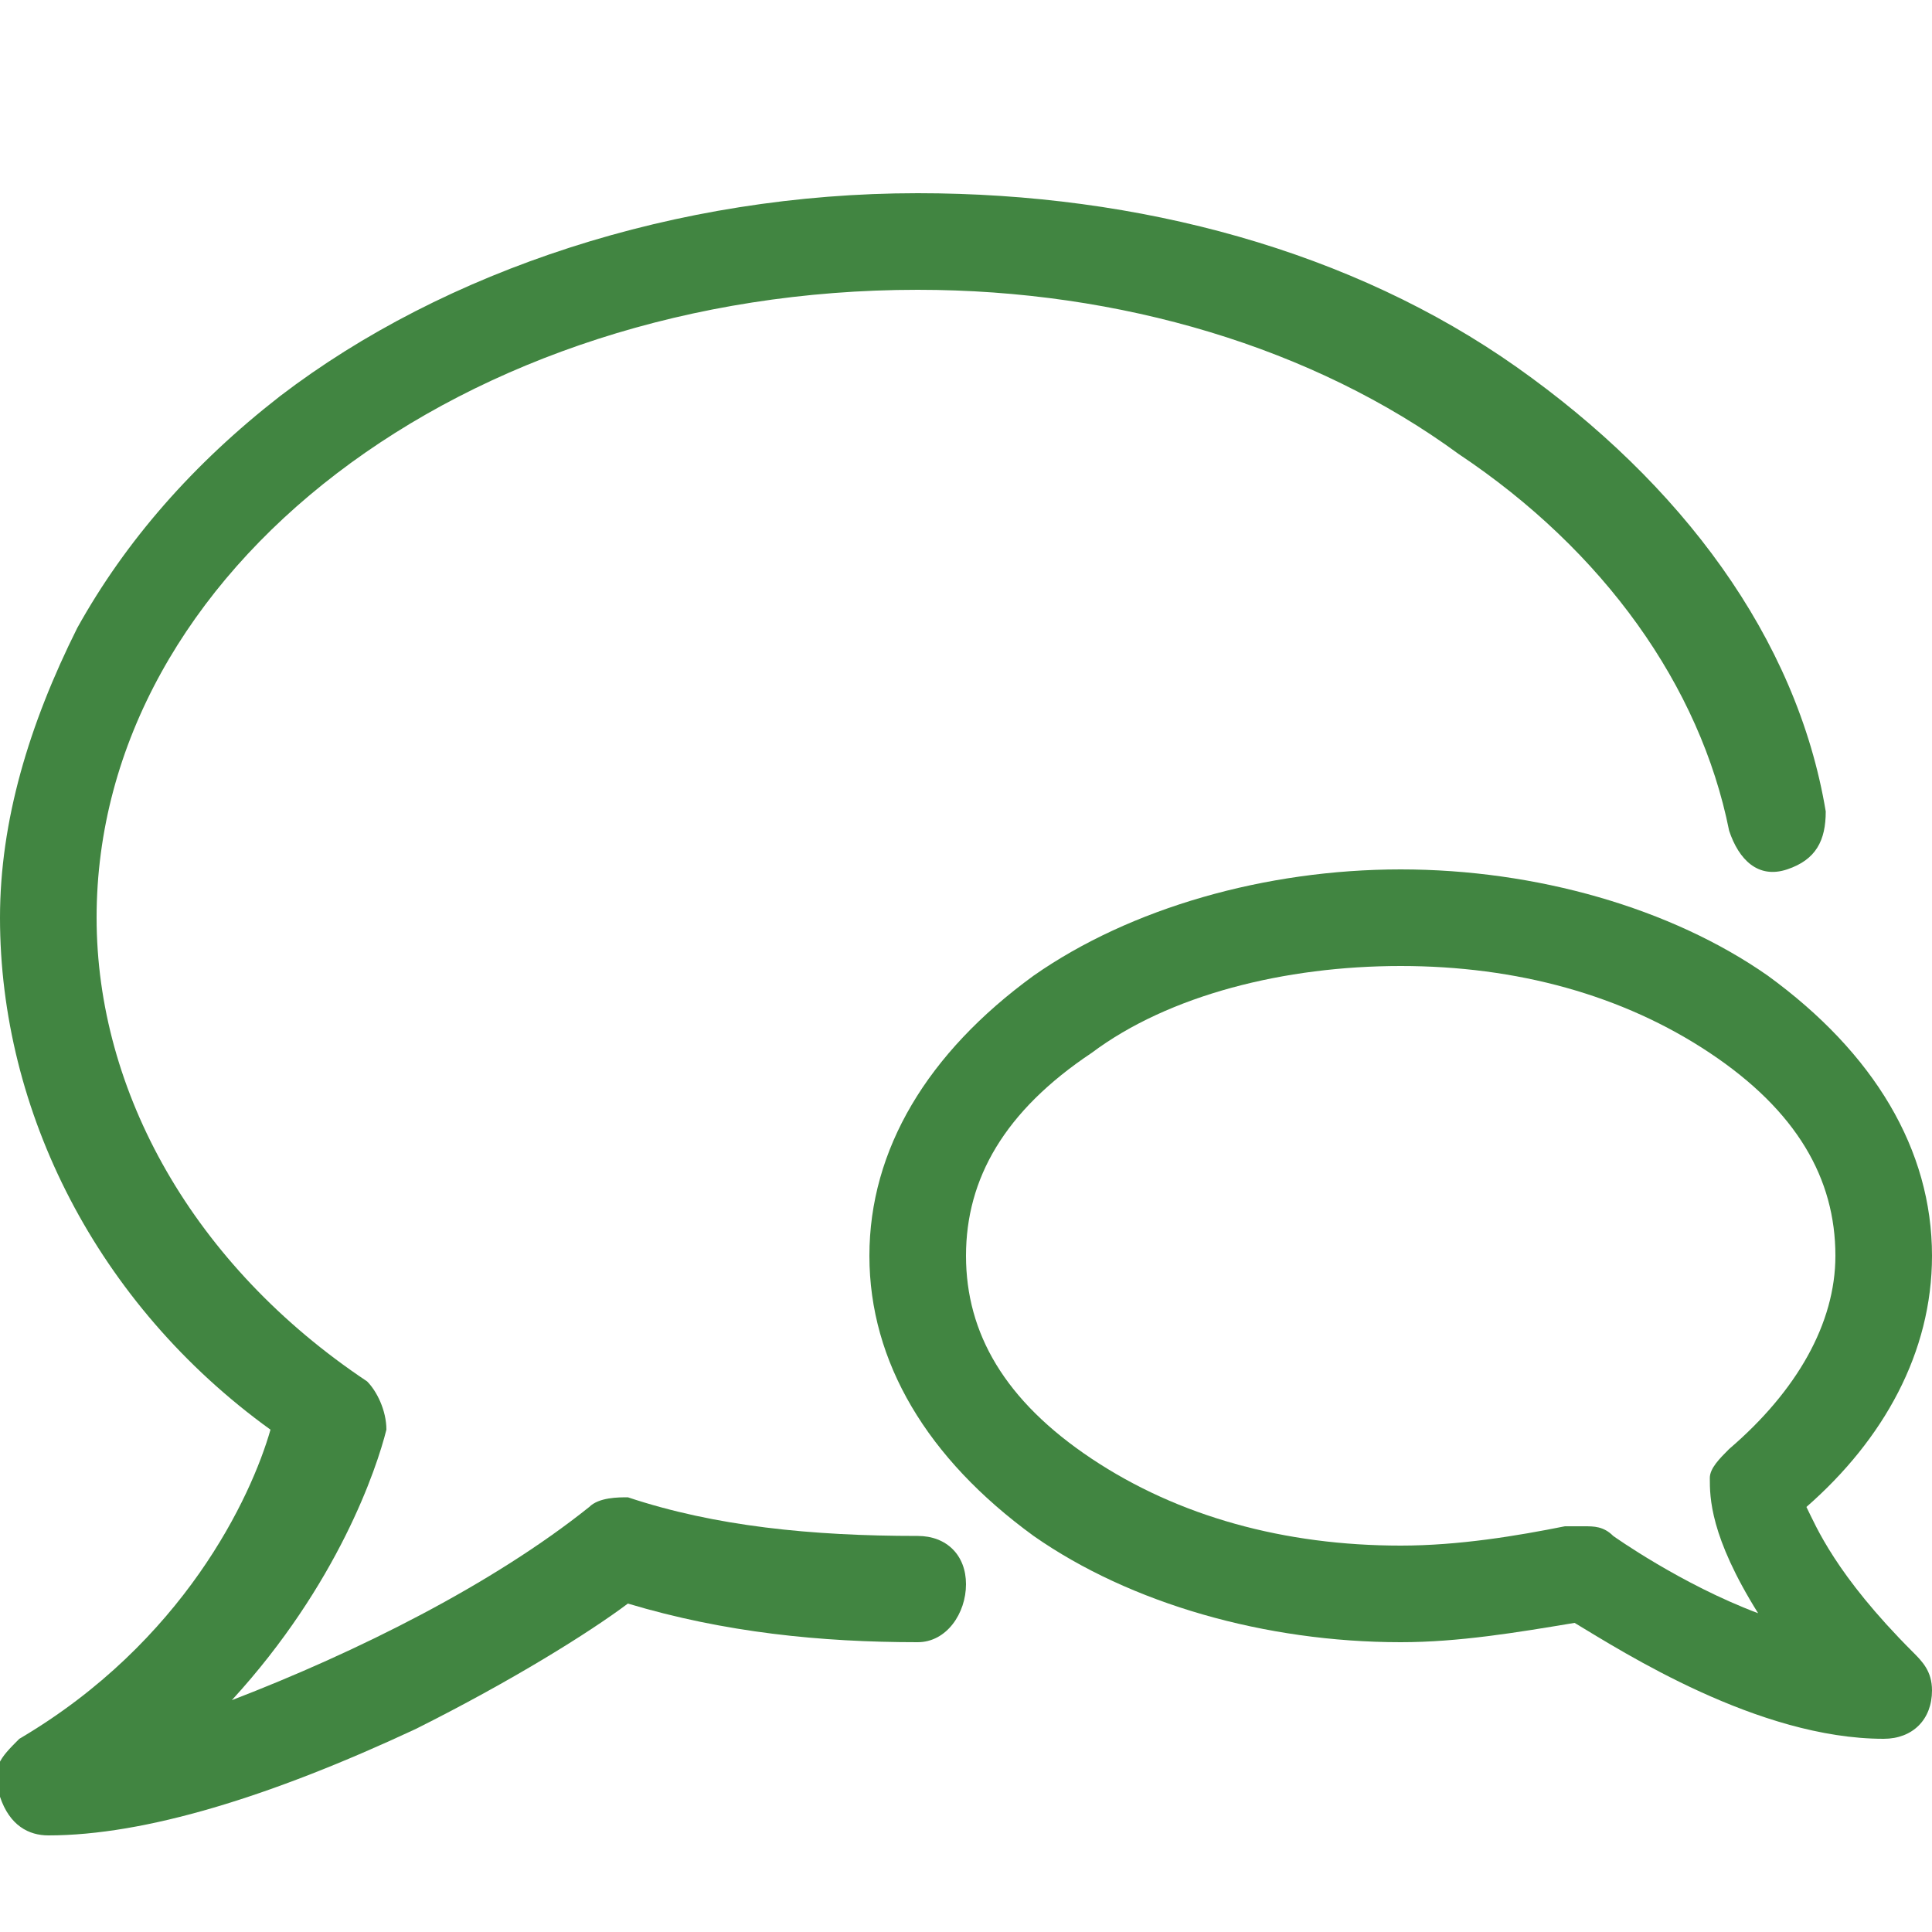 <?xml version="1.0" encoding="utf-8"?>
<!-- Generator: Adobe Illustrator 21.1.0, SVG Export Plug-In . SVG Version: 6.00 Build 0)  -->
<svg version="1.1" id="Layer_1" xmlns="http://www.w3.org/2000/svg" xmlns:xlink="http://www.w3.org/1999/xlink" x="0px" y="0px"
	 viewBox="0 0 20 20" style="enable-background:new 0 0 20 20;" xml:space="preserve">
<style type="text/css">
	.st0{fill:#418541;}
</style>
<path class="st0" d="M19.5,18C19.5,18,19.5,18,19.5,18c-1.3,0-2.7-0.9-3.2-1.2c-0.6,0.1-1.2,0.2-1.8,0.2c-1.4,0-2.8-0.4-3.8-1.1
	C9.6,15.1,9,14.1,9,13s0.6-2.1,1.7-2.9c1-0.7,2.4-1.1,3.8-1.1s2.8,0.4,3.8,1.1c1.1,0.8,1.7,1.8,1.7,2.9c0,1-0.5,1.9-1.3,2.6
	c0.1,0.2,0.3,0.7,1.1,1.5c0.1,0.1,0.2,0.2,0.2,0.4C20,17.8,19.8,18,19.5,18L19.5,18z M16.4,15.8c0.1,0,0.2,0,0.3,0.1
	c0,0,0.7,0.5,1.5,0.8c-0.5-0.8-0.5-1.2-0.5-1.4c0-0.1,0.1-0.2,0.2-0.3c0.7-0.6,1.1-1.3,1.1-2c0-0.8-0.4-1.5-1.3-2.1
	c-0.9-0.6-2-0.9-3.2-0.9s-2.4,0.3-3.2,0.9C10.4,11.5,10,12.2,10,13s0.4,1.5,1.3,2.1c0.9,0.6,2,0.9,3.2,0.9c0.6,0,1.2-0.1,1.7-0.2
	C16.3,15.8,16.3,15.8,16.4,15.8L16.4,15.8z"/>
<path class="st0" d="M0.5,19c-0.2,0-0.4-0.1-0.5-0.4s0-0.4,0.2-0.6c1.7-1,2.4-2.5,2.6-3.2C1,13.5,0,11.5,0,9.5c0-1,0.3-2,0.8-3
	c0.5-0.9,1.2-1.7,2.1-2.4C4.6,2.8,7,2,9.5,2c2.3,0,4.5,0.6,6.2,1.8c1.7,1.2,2.9,2.8,3.2,4.6c0,0.3-0.1,0.5-0.4,0.6S18,8.9,17.9,8.6
	c-0.3-1.5-1.3-2.9-2.8-3.9C13.6,3.6,11.6,3,9.5,3C4.8,3,1,5.9,1,9.5c0,1.8,1,3.6,2.8,4.8C3.9,14.4,4,14.6,4,14.8
	c-0.1,0.4-0.5,1.6-1.6,2.8c1.3-0.5,2.7-1.2,3.7-2c0.1-0.1,0.3-0.1,0.4-0.1c0.9,0.3,1.9,0.4,3,0.4c0.3,0,0.5,0.2,0.5,0.5
	S9.8,17,9.5,17c-1,0-2-0.1-3-0.4c-0.4,0.3-1.2,0.8-2.2,1.3C2.8,18.6,1.5,19,0.5,19L0.5,19z"/>
</svg>
